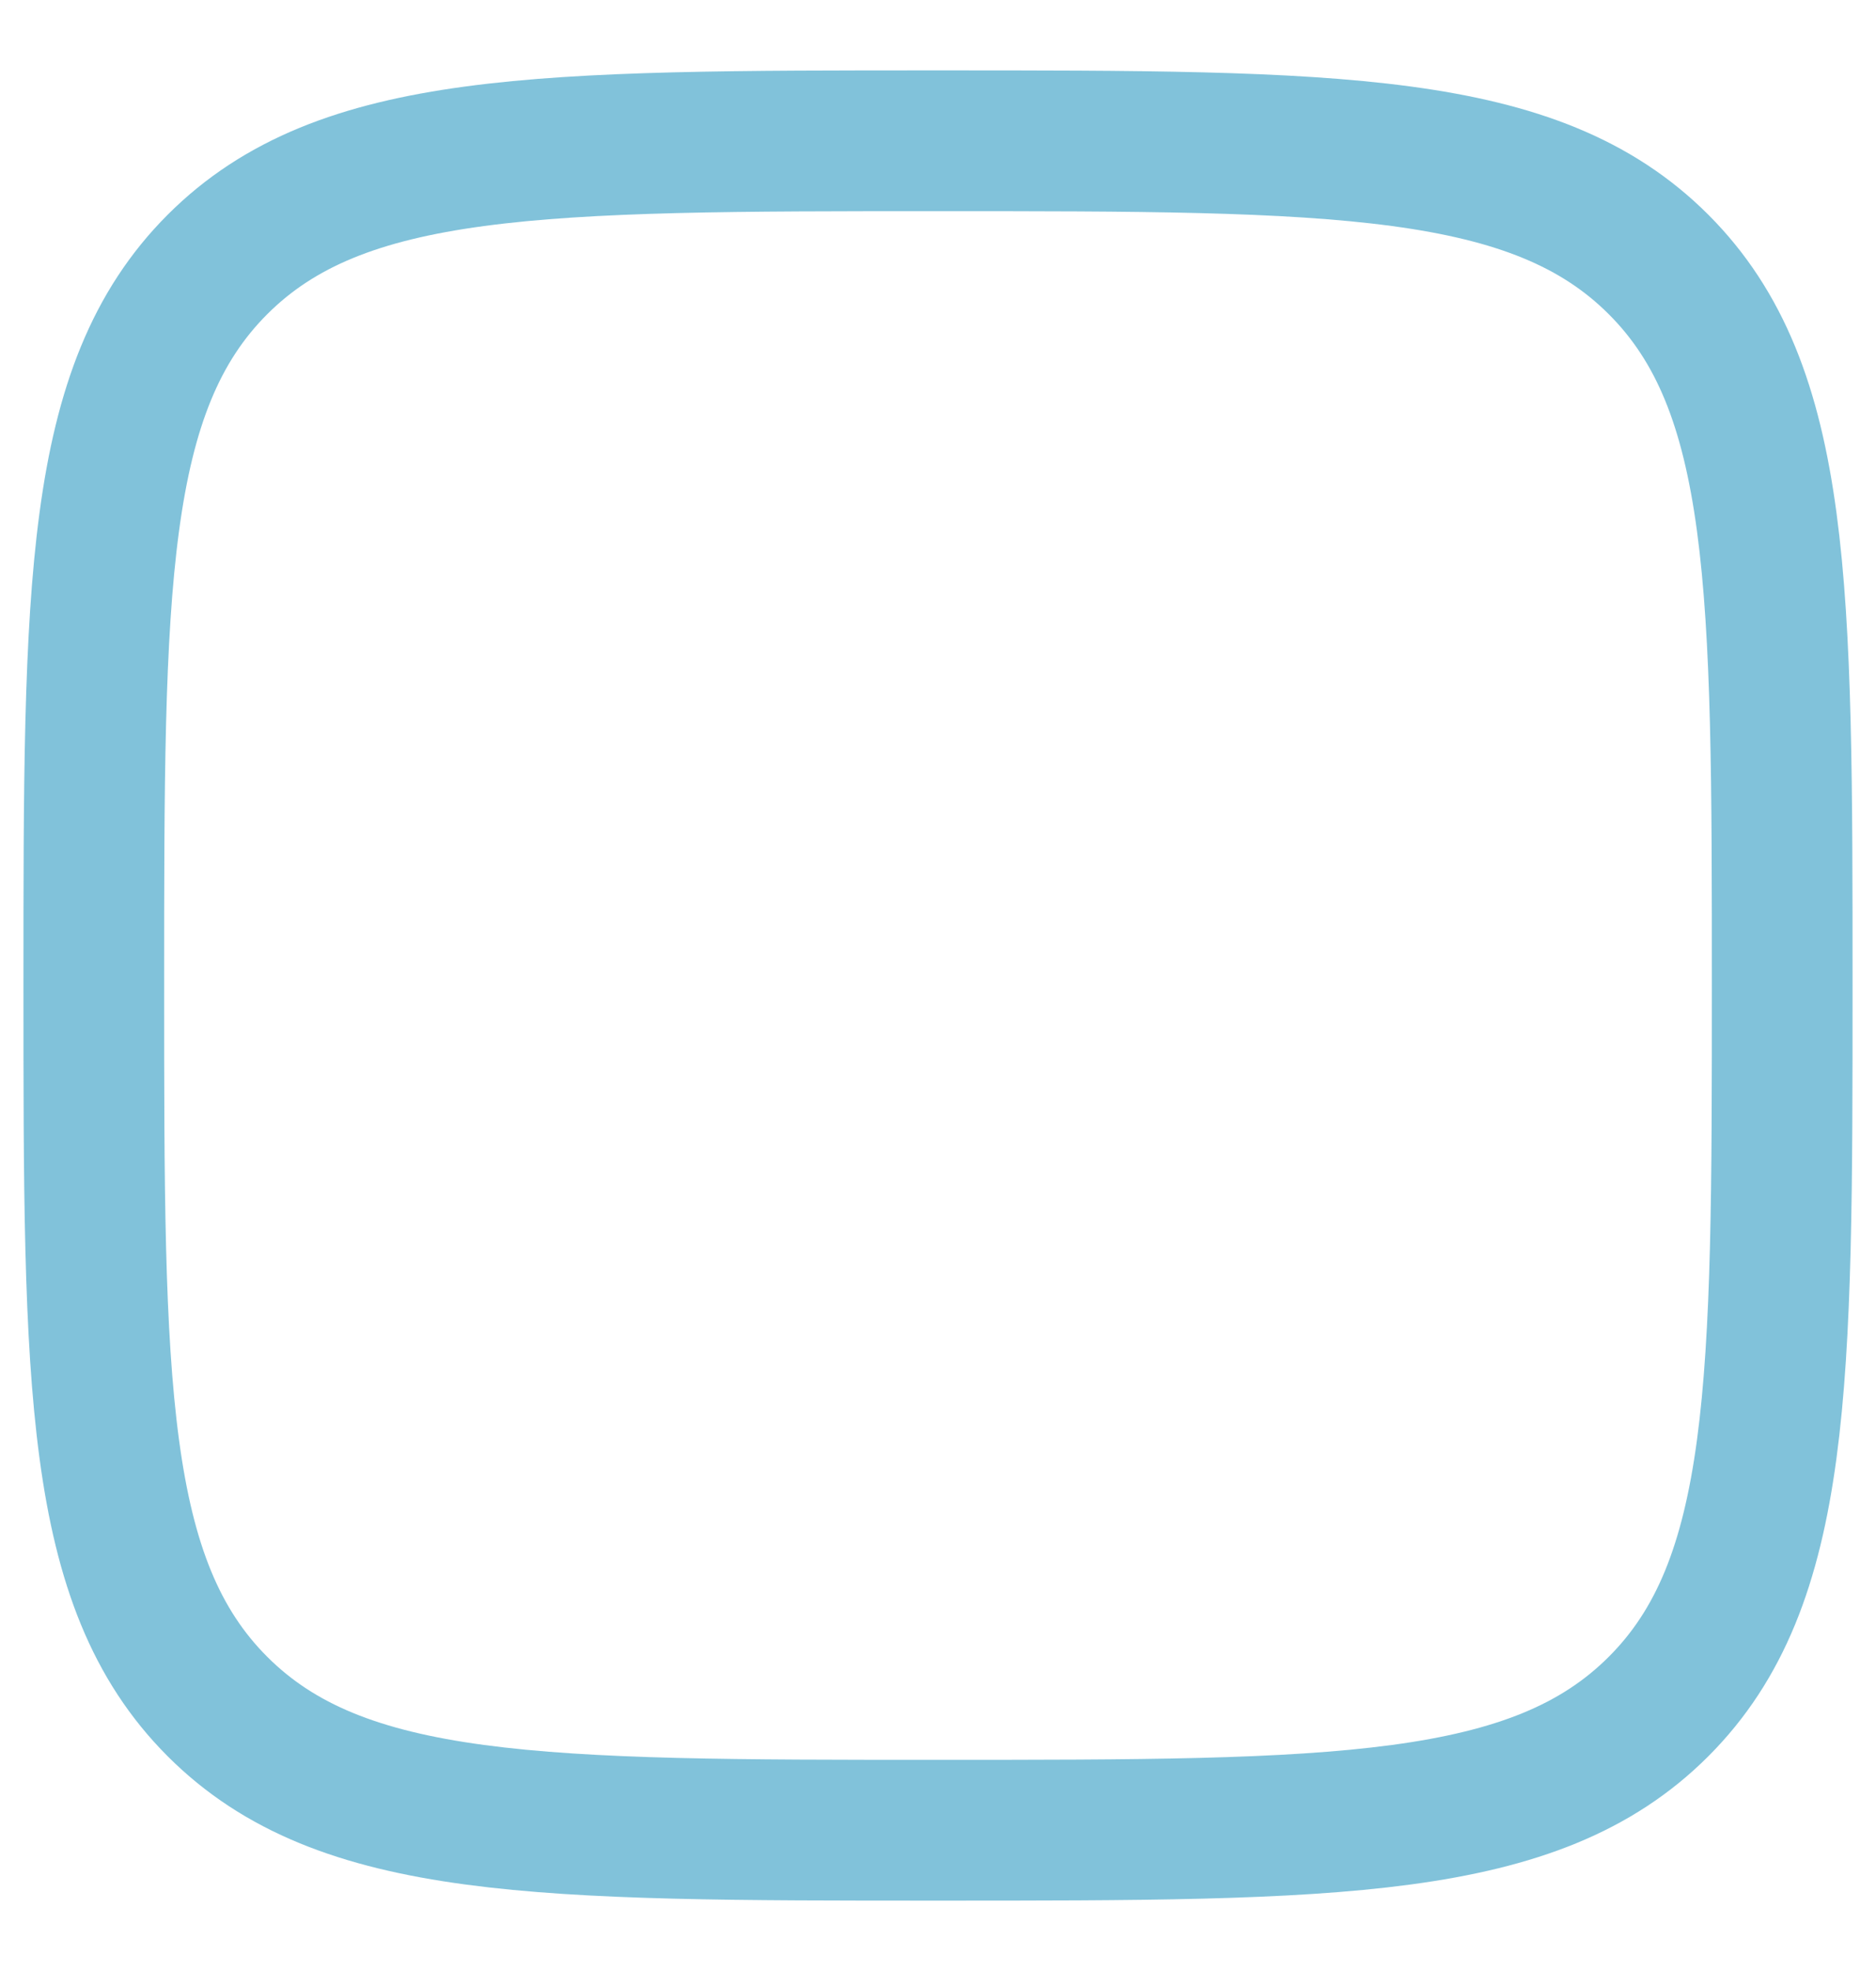 <svg width="20" height="21" viewBox="0 0 20 21" fill="none" xmlns="http://www.w3.org/2000/svg">
<path opacity="0.5" d="M19 10.5C19 14.743 19 16.864 17.682 18.182C16.364 19.5 14.243 19.5 10 19.5C5.757 19.5 3.636 19.5 2.318 18.182C1 16.864 1 14.743 1 10.5C1 6.257 1 4.136 2.318 2.818C3.636 1.5 5.757 1.5 10 1.5C14.243 1.5 16.364 1.5 17.682 2.818C19 4.136 19 6.257 19 10.5Z" stroke="#0487B6" stroke-width="1.5" stroke-linecap="round"/>
</svg>
